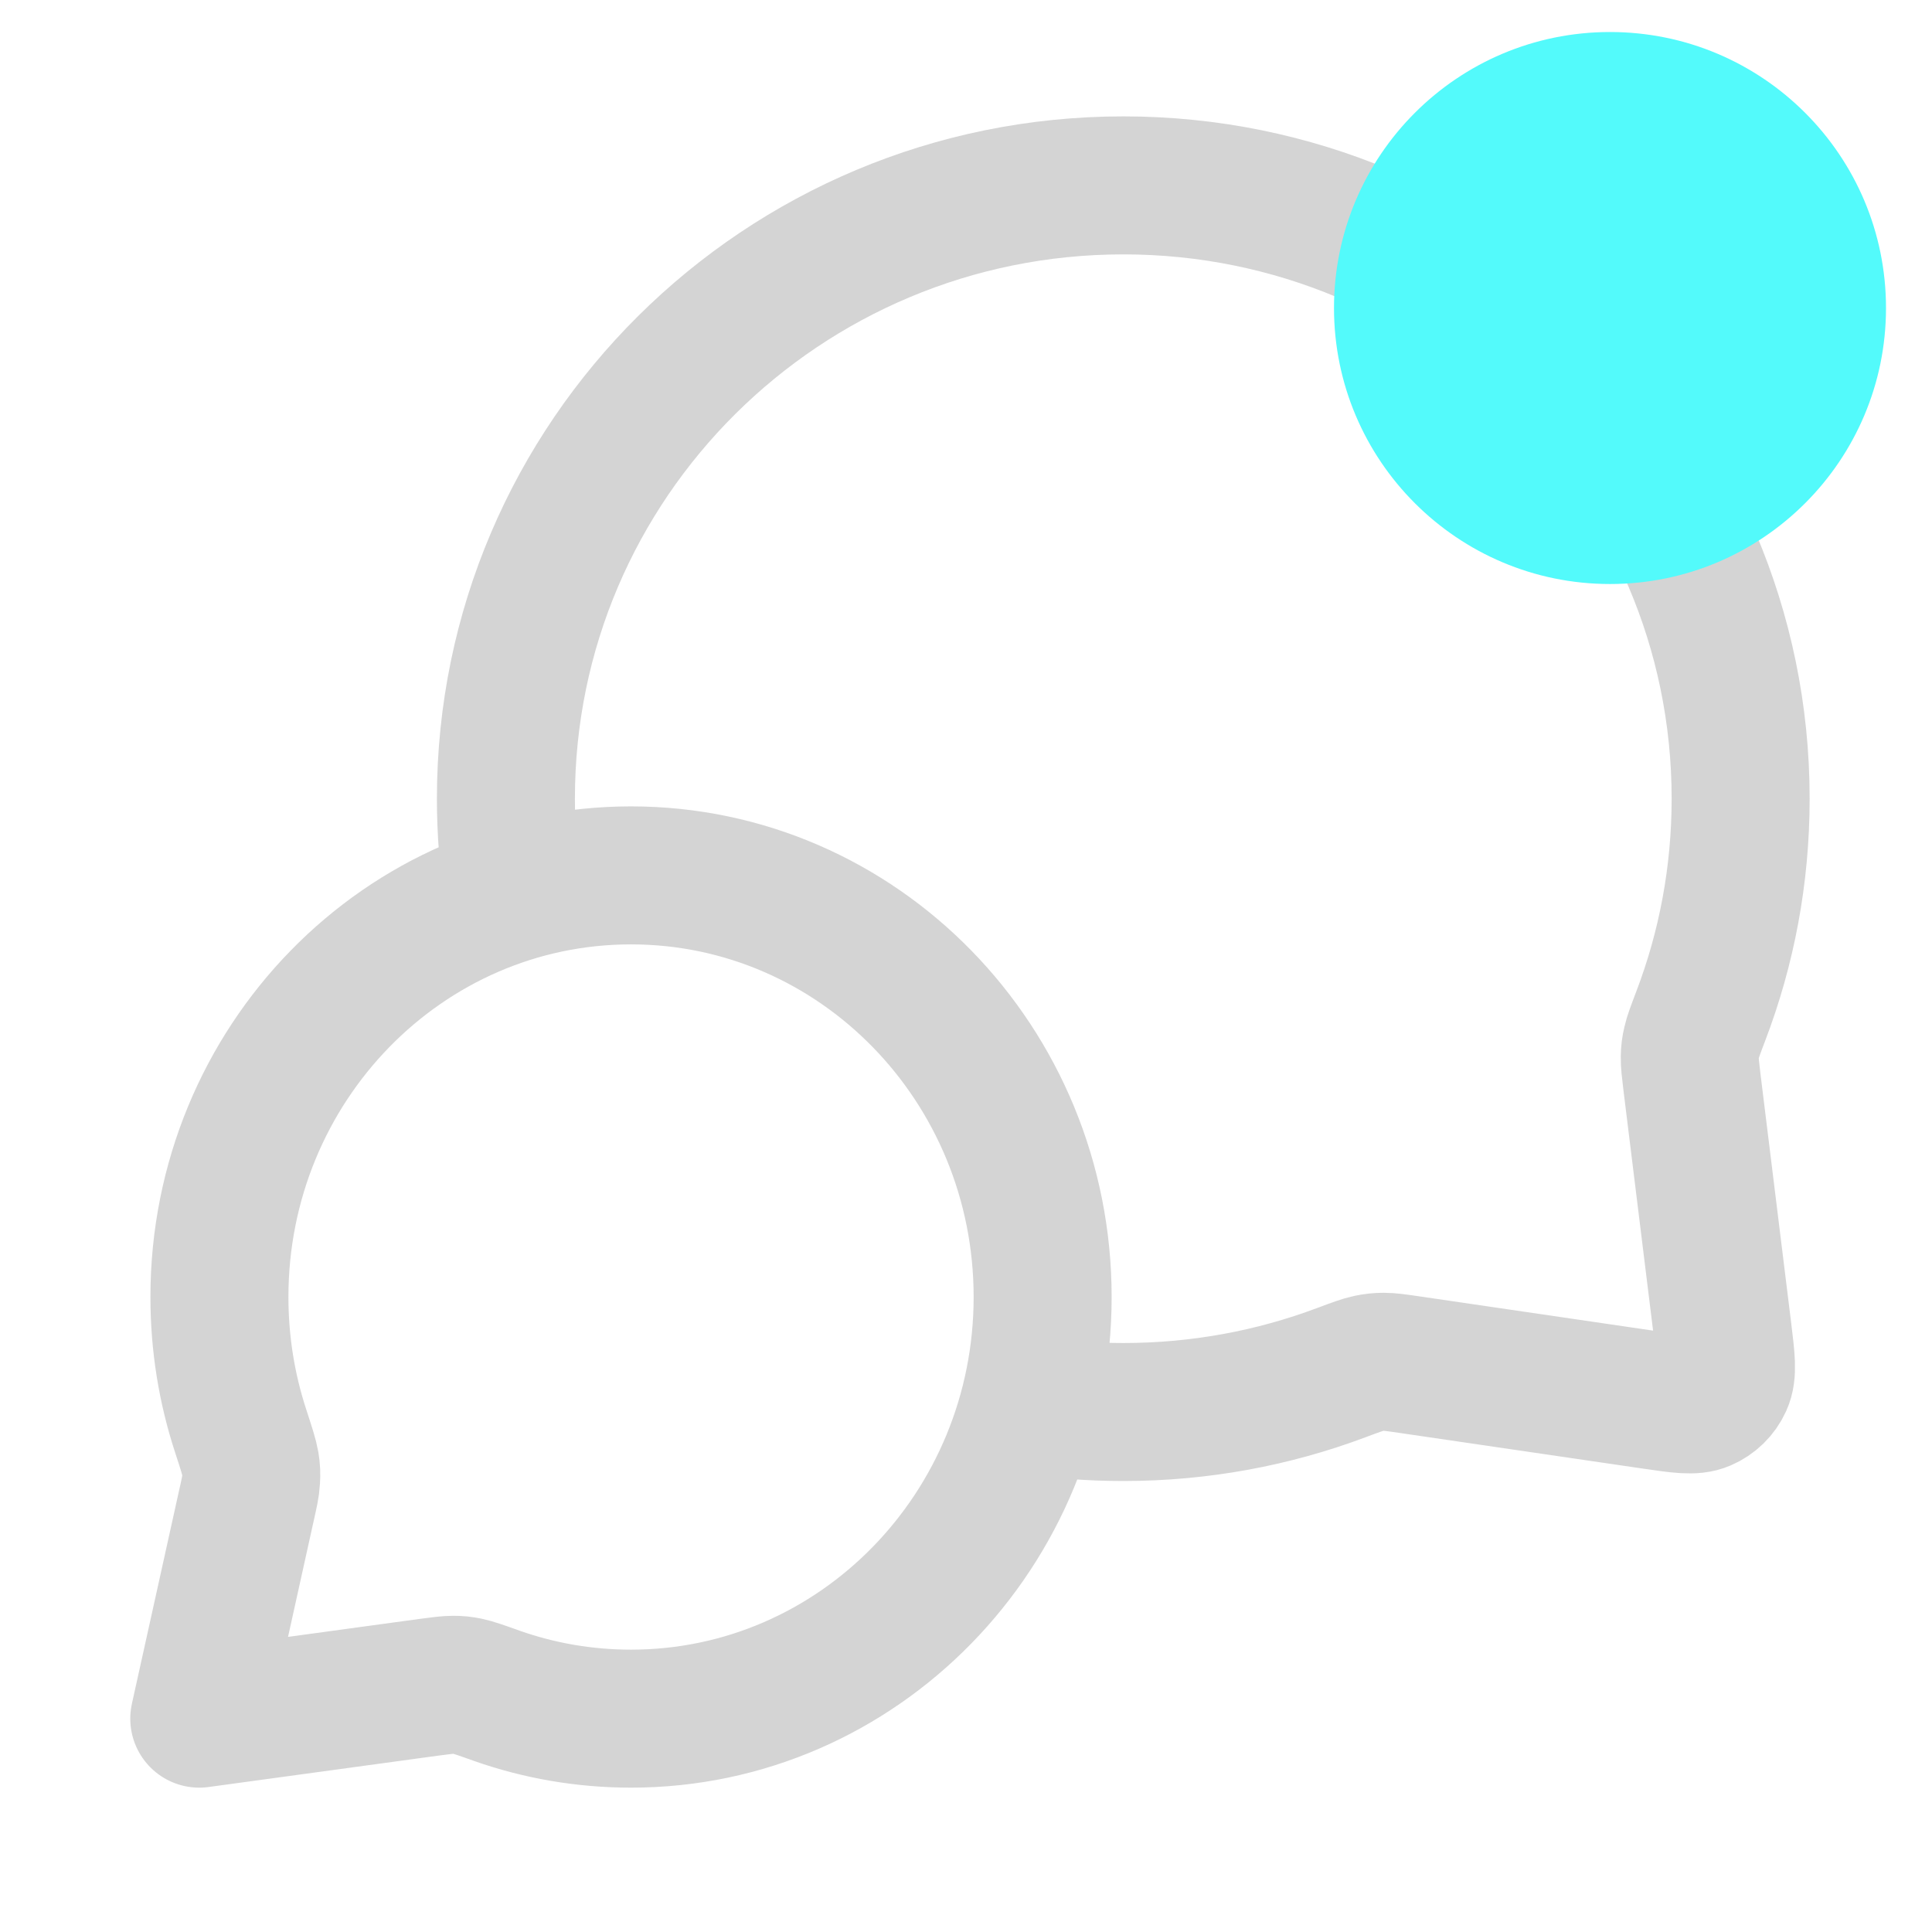 <svg width="21" height="21" viewBox="0 0 21 21" fill="none" xmlns="http://www.w3.org/2000/svg">
<path d="M5.578 9.705C5.526 9.371 5.499 9.03 5.499 8.681C5.499 4.999 8.504 2.015 12.21 2.015C15.916 2.015 18.92 4.999 18.92 8.681C18.92 9.513 18.767 10.309 18.487 11.043C18.429 11.196 18.4 11.272 18.387 11.332C18.373 11.391 18.368 11.432 18.367 11.492C18.366 11.553 18.374 11.621 18.39 11.755L18.726 14.48C18.762 14.775 18.78 14.923 18.731 15.03C18.688 15.124 18.612 15.198 18.517 15.239C18.409 15.286 18.262 15.264 17.967 15.221L15.313 14.832C15.175 14.812 15.105 14.802 15.042 14.802C14.98 14.802 14.936 14.807 14.875 14.82C14.813 14.833 14.735 14.862 14.577 14.921C13.841 15.197 13.043 15.348 12.21 15.348C11.861 15.348 11.519 15.322 11.185 15.271M6.859 18.681C9.33 18.681 11.333 16.629 11.333 14.098C11.333 11.567 9.33 9.515 6.859 9.515C4.388 9.515 2.385 11.567 2.385 14.098C2.385 14.607 2.466 15.096 2.616 15.554C2.679 15.747 2.71 15.844 2.721 15.91C2.732 15.979 2.733 16.017 2.729 16.087C2.726 16.154 2.709 16.229 2.675 16.38L2.166 18.681L4.662 18.34C4.798 18.322 4.866 18.313 4.925 18.313C4.988 18.313 5.021 18.317 5.083 18.329C5.141 18.341 5.228 18.371 5.401 18.433C5.858 18.594 6.349 18.681 6.859 18.681Z" stroke="#D4D4D4" stroke-width="1.5" stroke-linecap="round" stroke-linejoin="round"/>
<circle cx="17.5" cy="3.348" r="3" fill="#53FAFB"/>
</svg>
